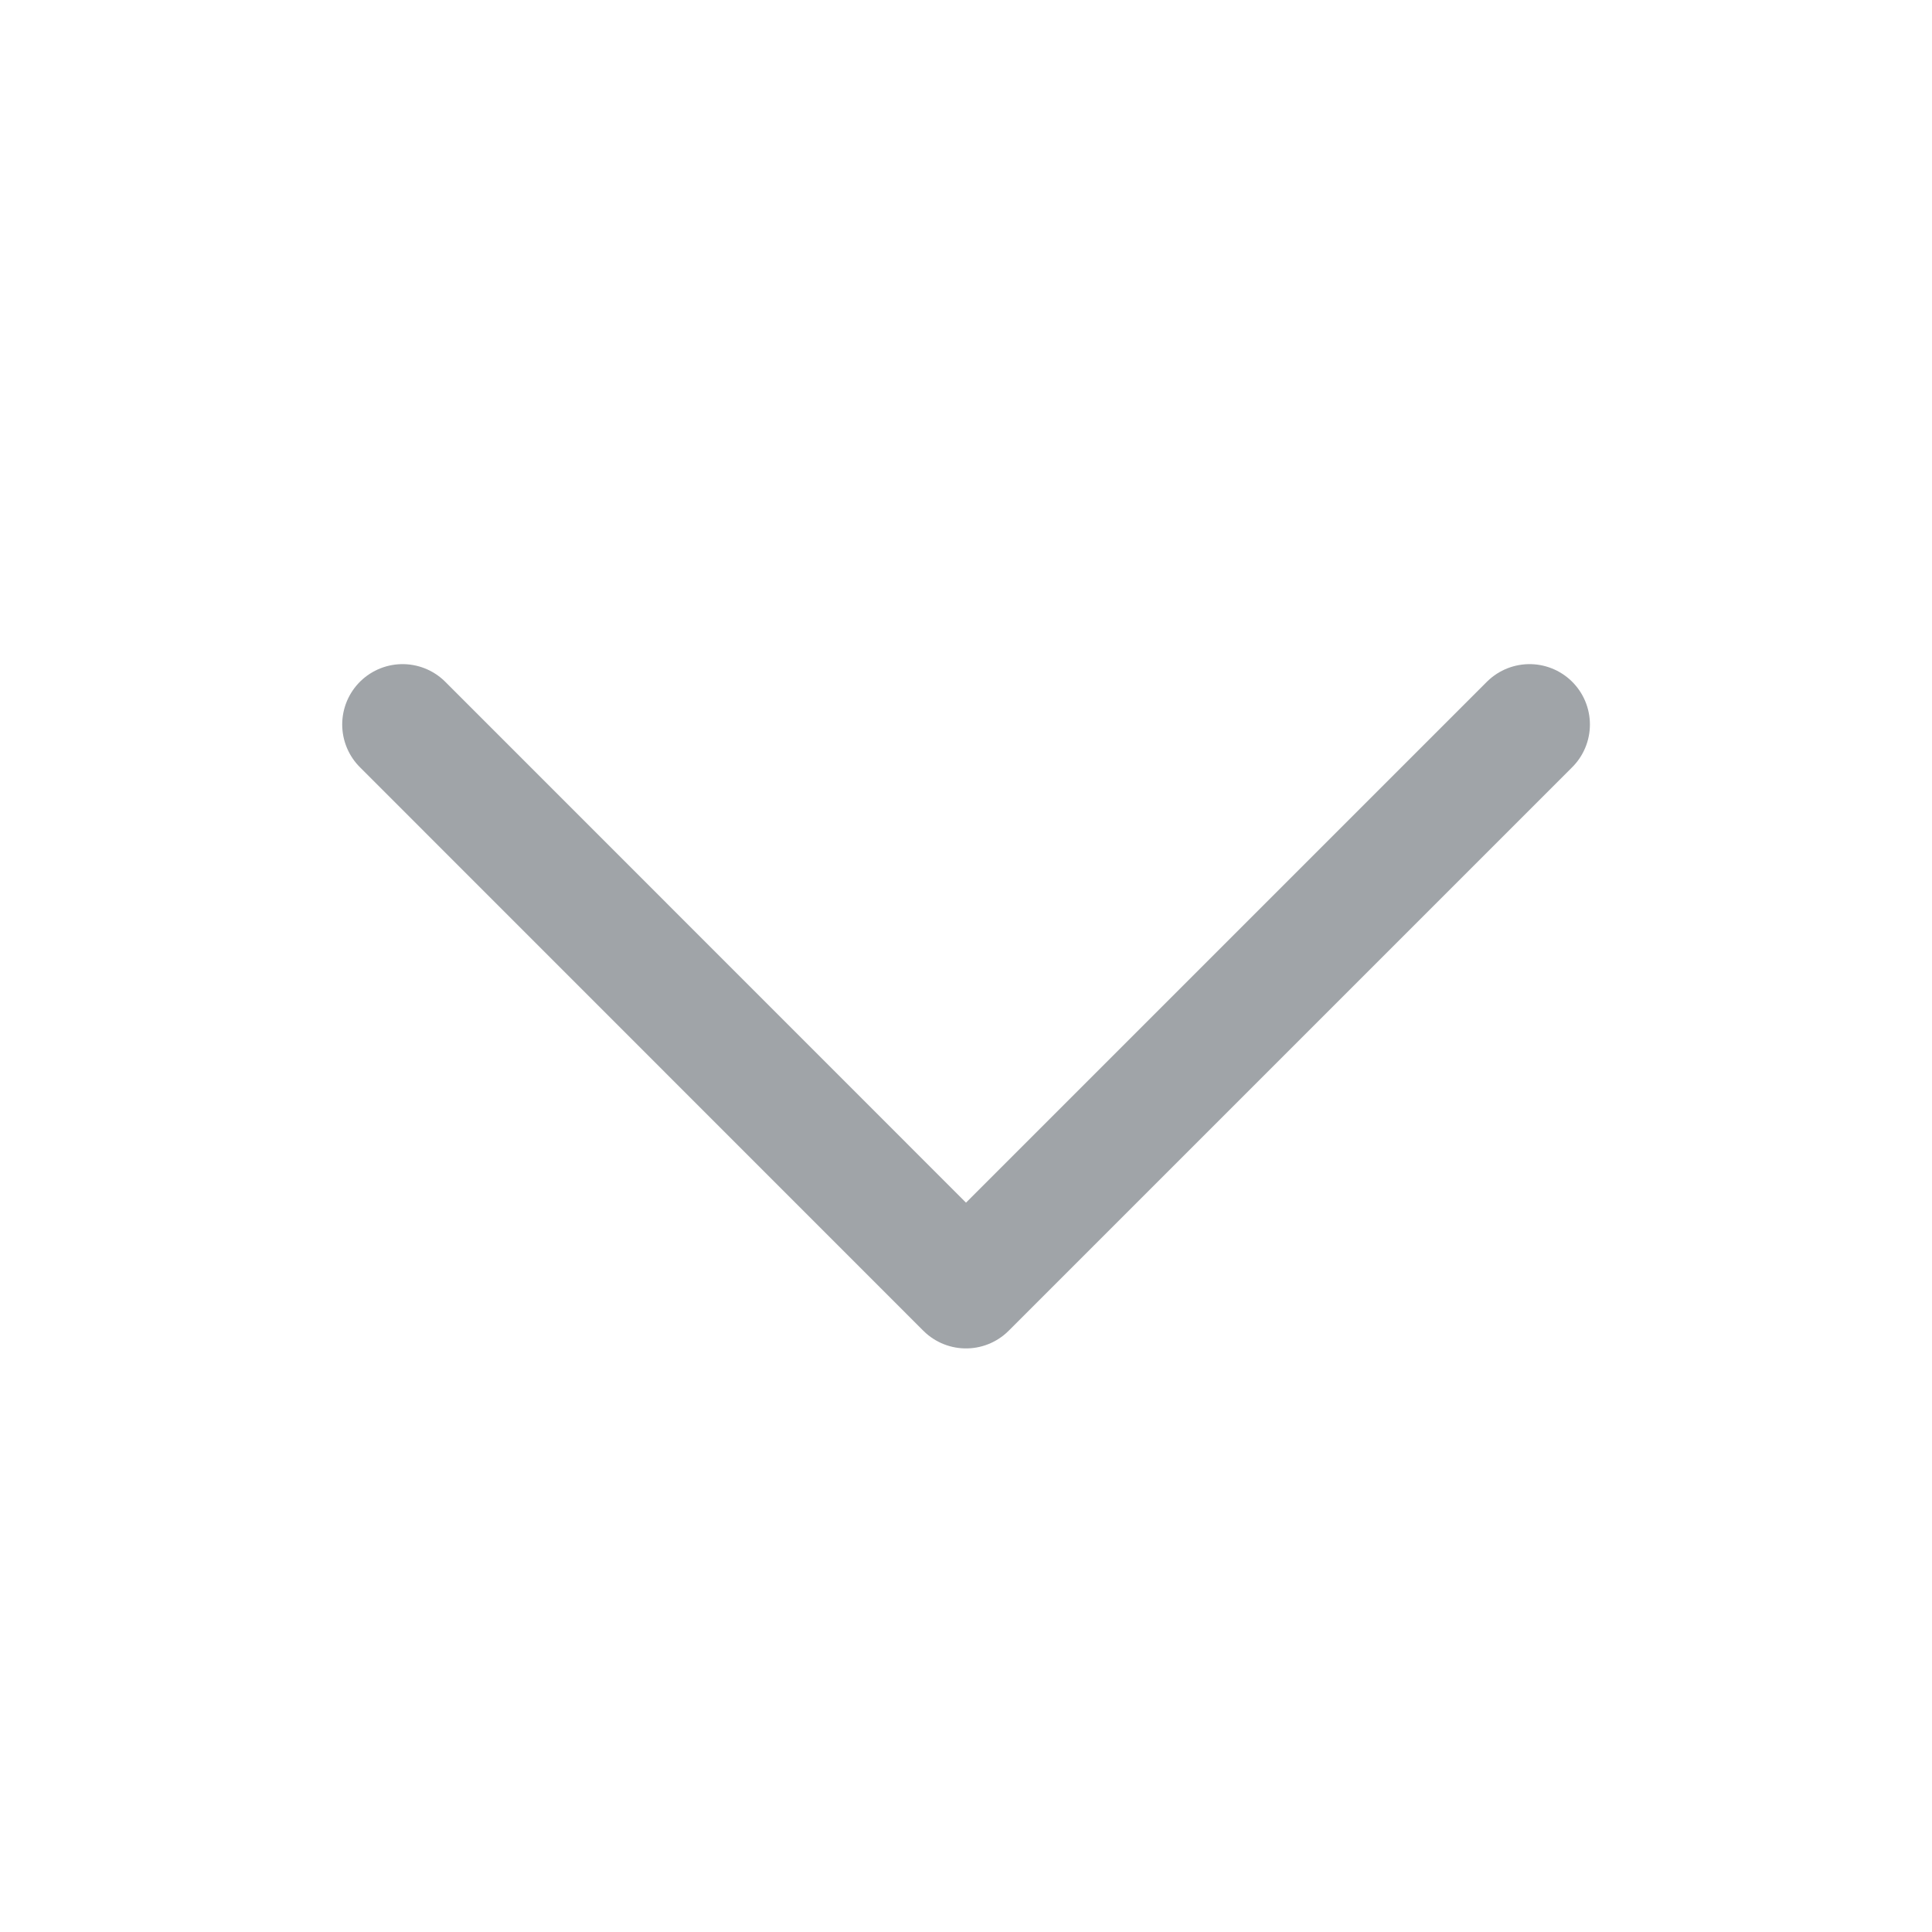 <svg width="16" height="16" viewBox="0 0 16 16" fill="none" xmlns="http://www.w3.org/2000/svg">
    <path d="M12.667 6L8 10.667L3.334 6" stroke="#A0A4A8" stroke-linecap="round" stroke-linejoin="round"/>
</svg>

